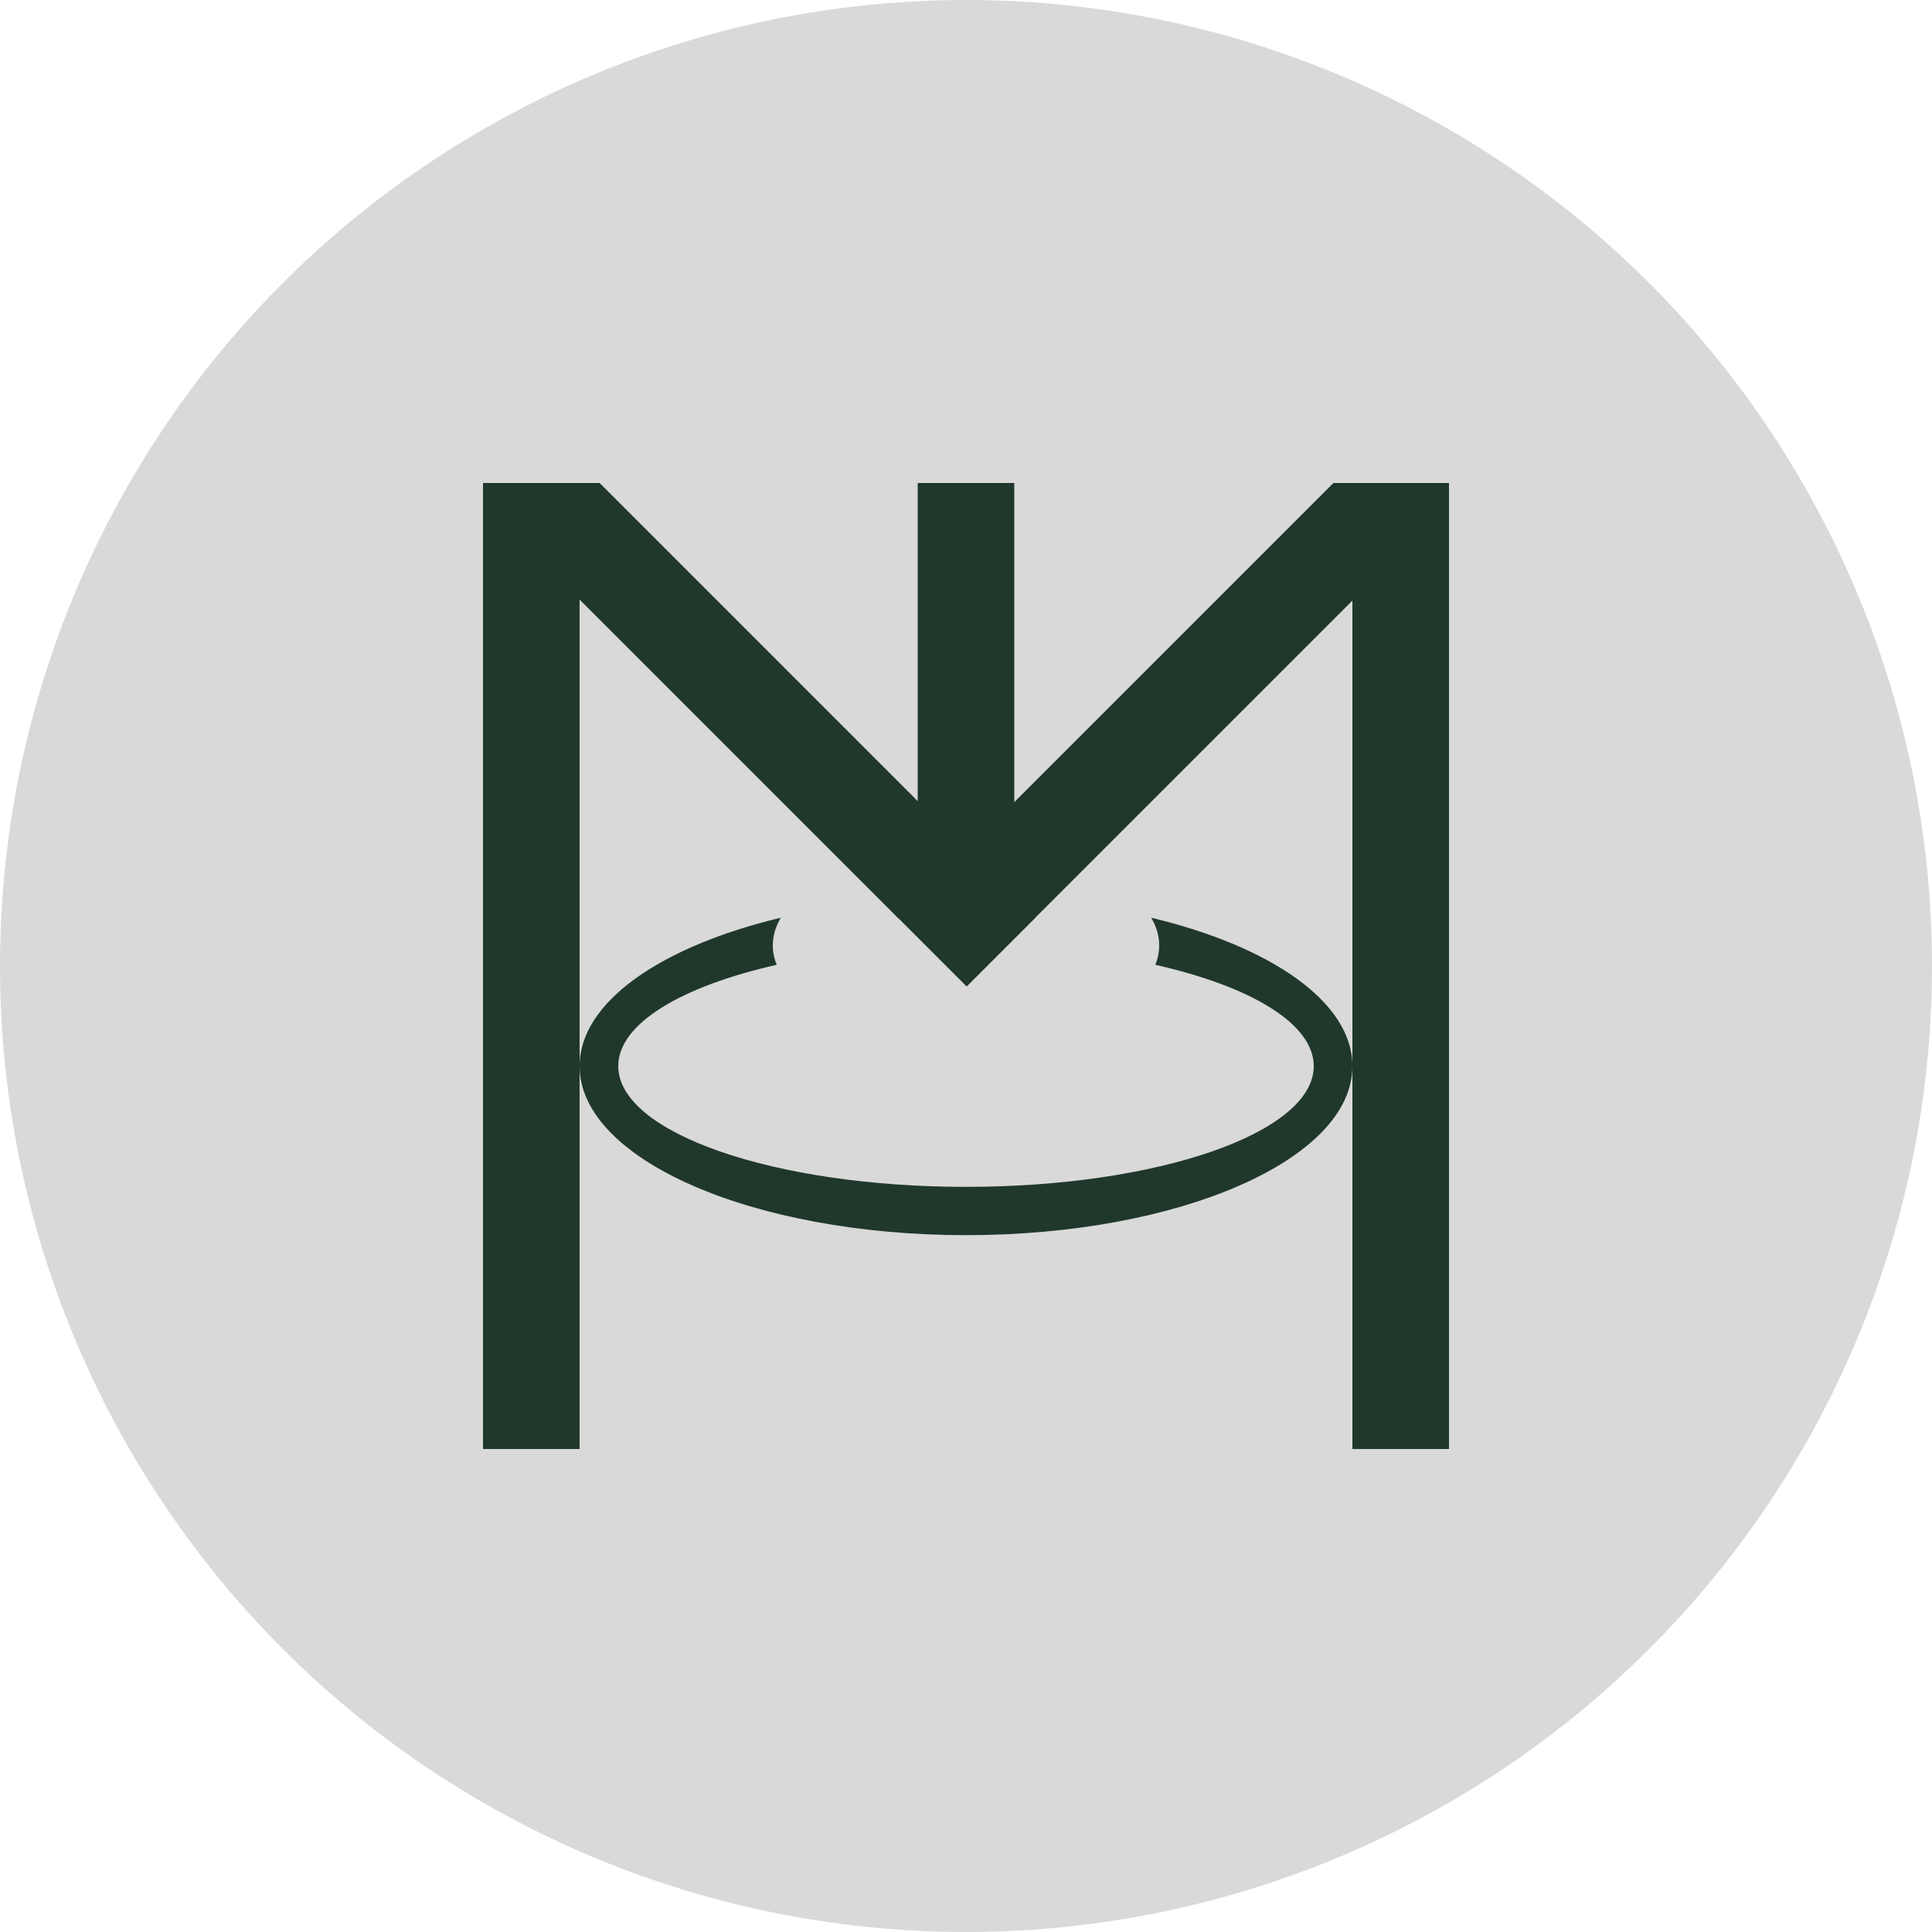 <svg width="60" height="60" viewBox="0 0 60 60" fill="none" xmlns="http://www.w3.org/2000/svg">
<circle cx="30" cy="30" r="30" fill="#D9D9D9"/>
<rect x="15" y="15" width="3" height="30" fill="#20382B"/>
<rect x="42" y="15" width="3" height="30" fill="#20382B"/>
<rect x="27.9" y="28.515" width="3" height="3" transform="rotate(-45 27.9 28.515)" fill="#20382B"/>
<path fill-rule="evenodd" clip-rule="evenodd" d="M35.75 28.5C39.474 29.391 42 31.121 42 33.109C42 36.009 36.627 38.359 30 38.359C23.373 38.359 18 36.009 18 33.109C18 31.121 20.526 29.391 24.25 28.5C24.087 28.772 24 29.061 24 29.359C24 29.566 24.042 29.768 24.122 29.963C21.159 30.631 19.2 31.791 19.2 33.109C19.2 35.18 24.035 36.859 30 36.859C35.965 36.859 40.8 35.18 40.8 33.109C40.8 31.791 38.841 30.631 35.879 29.963C35.958 29.768 36 29.566 36 29.359C36 29.061 35.913 28.772 35.75 28.5Z" fill="#20382B"/>
<path fill-rule="evenodd" clip-rule="evenodd" d="M15 15V15.621L27.91 28.531L30.031 26.41L18.622 15H15Z" fill="#20382B"/>
<path fill-rule="evenodd" clip-rule="evenodd" d="M28.5 15V28.5H31.5V15H28.5Z" fill="#20382B"/>
<path fill-rule="evenodd" clip-rule="evenodd" d="M41.41 15L30 26.41L32.121 28.531L45 15.652V15H41.41Z" fill="#20382B"/>
</svg>
